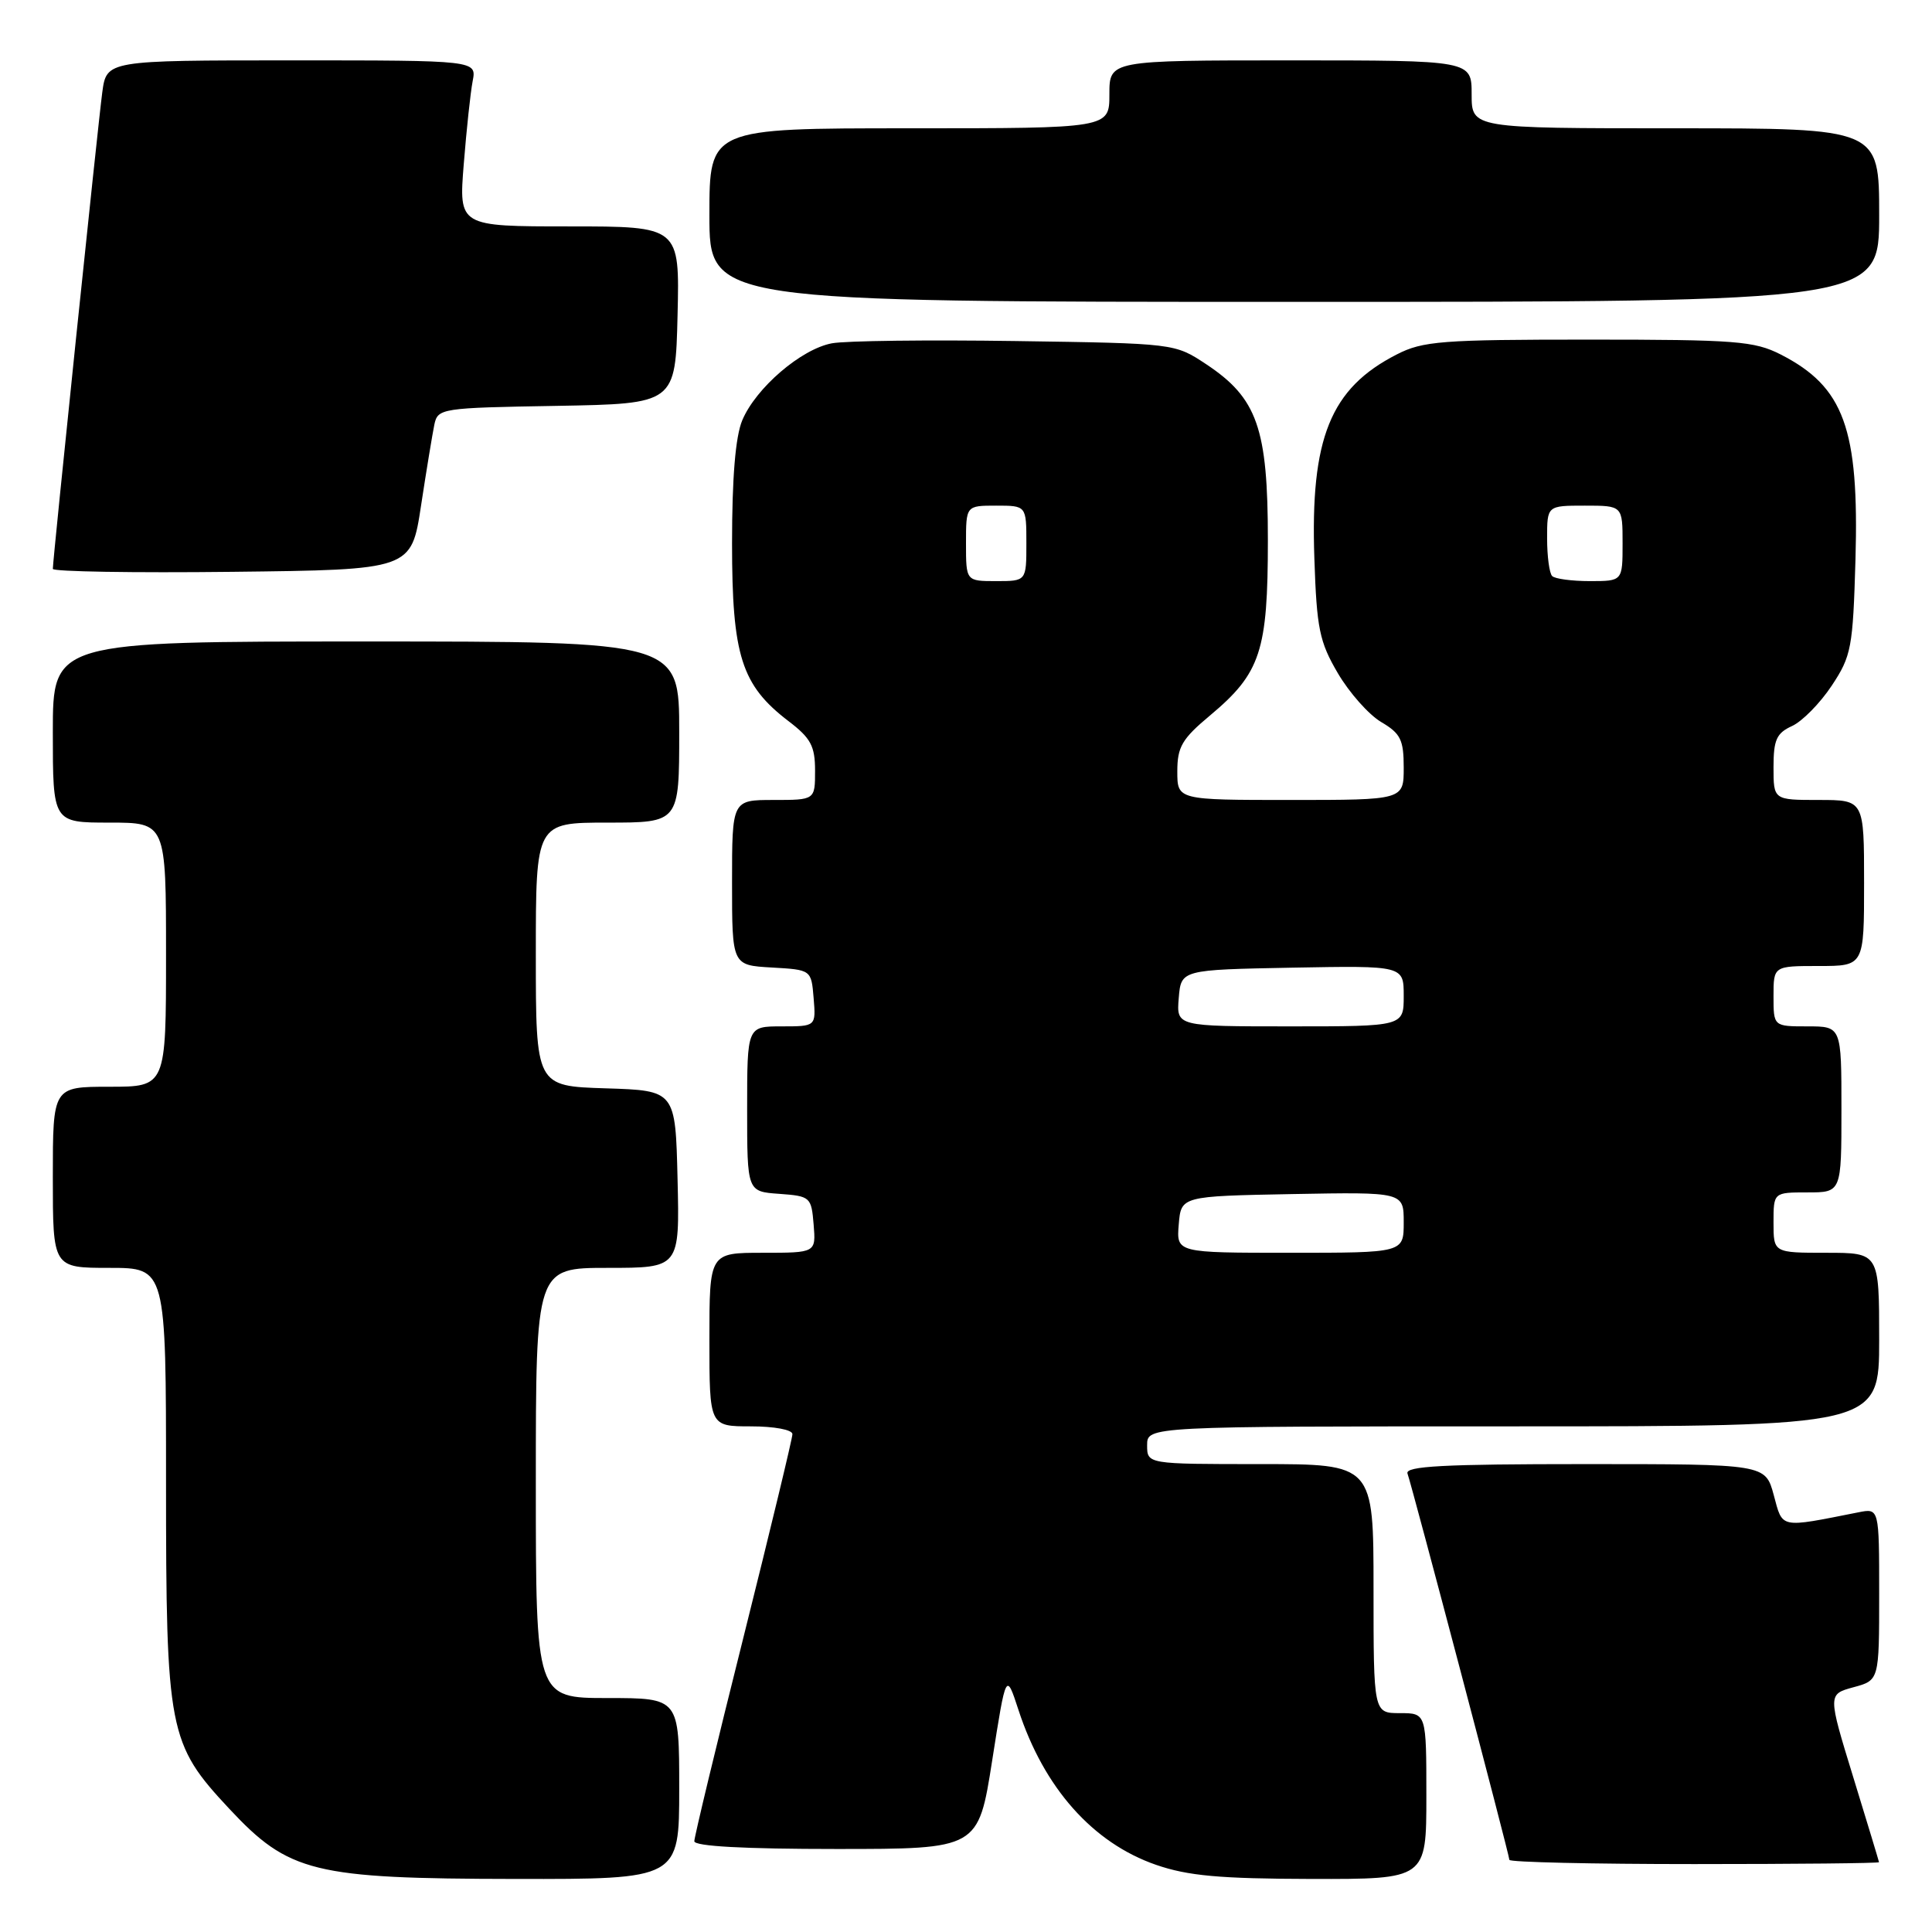 <?xml version="1.0" encoding="UTF-8" standalone="no"?>
<!DOCTYPE svg PUBLIC "-//W3C//DTD SVG 1.1//EN" "http://www.w3.org/Graphics/SVG/1.1/DTD/svg11.dtd" >
<svg xmlns="http://www.w3.org/2000/svg" xmlns:xlink="http://www.w3.org/1999/xlink" version="1.1" viewBox="0 0 256 256">
 <g >
 <path fill="currentColor"
d=" M 90.00 237.00 C 90.00 225.00 90.00 225.00 80.50 225.00 C 71.00 225.00 71.00 225.00 71.00 196.50 C 71.00 168.00 71.00 168.00 80.53 168.00 C 90.06 168.00 90.06 168.00 89.78 156.25 C 89.50 144.50 89.50 144.50 80.25 144.21 C 71.00 143.92 71.00 143.92 71.00 126.46 C 71.00 109.00 71.00 109.00 80.50 109.00 C 90.00 109.00 90.00 109.00 90.00 97.00 C 90.00 85.00 90.00 85.00 48.50 85.00 C 7.00 85.00 7.00 85.00 7.00 97.00 C 7.00 109.00 7.00 109.00 14.50 109.00 C 22.00 109.00 22.00 109.00 22.00 126.50 C 22.00 144.00 22.00 144.00 14.50 144.00 C 7.00 144.00 7.00 144.00 7.00 156.00 C 7.00 168.00 7.00 168.00 14.50 168.00 C 22.00 168.00 22.00 168.00 22.00 196.32 C 22.00 229.42 22.31 231.03 30.37 239.66 C 38.28 248.13 41.52 248.93 68.25 248.97 C 90.00 249.00 90.00 249.00 90.00 237.00 Z  M 189.00 238.00 C 189.00 227.00 189.00 227.00 185.50 227.00 C 182.00 227.00 182.00 227.00 182.00 210.50 C 182.00 194.00 182.00 194.00 167.00 194.00 C 152.00 194.00 152.00 194.00 152.00 191.50 C 152.00 189.00 152.00 189.00 200.50 189.00 C 249.00 189.00 249.00 189.00 249.00 177.50 C 249.00 166.00 249.00 166.00 242.00 166.00 C 235.00 166.00 235.00 166.00 235.00 162.00 C 235.00 158.00 235.00 158.00 239.50 158.00 C 244.00 158.00 244.00 158.00 244.00 147.00 C 244.00 136.00 244.00 136.00 239.50 136.00 C 235.00 136.00 235.00 136.00 235.00 132.00 C 235.00 128.00 235.00 128.00 241.00 128.00 C 247.00 128.00 247.00 128.00 247.00 117.00 C 247.00 106.00 247.00 106.00 241.00 106.00 C 235.00 106.00 235.00 106.00 235.00 101.66 C 235.00 98.02 235.40 97.14 237.46 96.20 C 238.81 95.58 241.17 93.18 242.71 90.86 C 245.32 86.92 245.52 85.85 245.86 74.15 C 246.35 56.78 244.34 51.26 235.95 46.97 C 232.45 45.19 230.00 45.00 210.50 45.00 C 191.06 45.00 188.54 45.19 185.09 46.96 C 176.28 51.45 173.61 58.06 174.16 73.99 C 174.47 83.29 174.83 85.04 177.27 89.20 C 178.79 91.79 181.37 94.70 183.01 95.67 C 185.59 97.19 186.00 98.02 186.00 101.72 C 186.00 106.00 186.00 106.00 171.00 106.00 C 156.00 106.00 156.00 106.00 156.00 102.21 C 156.00 98.97 156.62 97.90 160.35 94.79 C 167.04 89.19 168.00 86.29 168.00 71.56 C 168.00 56.73 166.60 52.75 159.81 48.25 C 155.65 45.50 155.65 45.50 134.58 45.19 C 122.98 45.02 112.03 45.15 110.23 45.49 C 106.15 46.25 100.14 51.42 98.35 55.70 C 97.45 57.86 97.00 63.29 97.00 72.01 C 97.00 86.89 98.24 90.79 104.49 95.56 C 107.44 97.81 108.00 98.86 108.00 102.12 C 108.00 106.00 108.00 106.00 102.50 106.00 C 97.00 106.00 97.00 106.00 97.00 116.95 C 97.00 127.90 97.00 127.90 102.25 128.20 C 107.50 128.50 107.50 128.50 107.81 132.25 C 108.12 136.00 108.12 136.00 103.56 136.00 C 99.00 136.00 99.00 136.00 99.00 146.94 C 99.00 157.89 99.00 157.89 103.25 158.19 C 107.38 158.49 107.51 158.61 107.81 162.25 C 108.12 166.00 108.12 166.00 101.06 166.00 C 94.00 166.00 94.00 166.00 94.00 177.50 C 94.00 189.00 94.00 189.00 99.50 189.00 C 102.60 189.00 105.00 189.45 105.00 190.03 C 105.00 190.59 102.07 202.73 98.50 217.00 C 94.92 231.27 92.00 243.41 92.00 243.97 C 92.00 244.64 98.59 245.00 110.82 245.00 C 129.63 245.00 129.63 245.00 131.47 233.27 C 133.31 221.55 133.31 221.55 134.95 226.57 C 138.32 236.90 144.80 244.20 153.18 247.10 C 157.41 248.56 161.61 248.94 173.75 248.97 C 189.00 249.00 189.00 249.00 189.00 238.00 Z  M 248.98 246.75 C 248.96 246.61 247.43 241.55 245.57 235.50 C 242.19 224.50 242.19 224.50 245.59 223.57 C 249.00 222.65 249.00 222.65 249.00 211.24 C 249.00 199.84 249.00 199.84 246.25 200.39 C 235.70 202.48 236.24 202.59 235.03 198.10 C 233.92 194.00 233.92 194.00 209.99 194.00 C 191.28 194.00 186.16 194.27 186.50 195.25 C 187.18 197.19 200.00 245.81 200.00 246.44 C 200.00 246.75 211.03 247.00 224.50 247.00 C 237.97 247.00 248.99 246.89 248.98 246.75 Z  M 55.79 67.00 C 56.50 62.33 57.30 57.50 57.55 56.28 C 58.01 54.10 58.41 54.04 73.76 53.78 C 89.50 53.50 89.50 53.50 89.78 41.75 C 90.06 30.00 90.06 30.00 75.43 30.00 C 60.79 30.00 60.79 30.00 61.45 21.75 C 61.81 17.21 62.34 12.26 62.63 10.75 C 63.16 8.00 63.16 8.00 38.64 8.00 C 14.12 8.00 14.12 8.00 13.55 12.25 C 12.98 16.50 7.00 74.14 7.00 75.38 C 7.00 75.74 17.69 75.92 30.75 75.77 C 54.50 75.50 54.50 75.50 55.79 67.00 Z  M 249.00 28.50 C 249.00 17.00 249.00 17.00 222.00 17.00 C 195.00 17.00 195.00 17.00 195.00 12.50 C 195.00 8.00 195.00 8.00 171.00 8.00 C 147.00 8.00 147.00 8.00 147.00 12.50 C 147.00 17.00 147.00 17.00 120.50 17.00 C 94.00 17.00 94.00 17.00 94.00 28.50 C 94.00 40.00 94.00 40.00 171.50 40.00 C 249.00 40.00 249.00 40.00 249.00 28.50 Z  M 156.19 162.25 C 156.50 158.50 156.50 158.50 171.25 158.22 C 186.00 157.95 186.00 157.95 186.00 161.97 C 186.00 166.00 186.00 166.00 170.94 166.00 C 155.88 166.00 155.88 166.00 156.19 162.25 Z  M 156.19 132.25 C 156.50 128.50 156.50 128.50 171.25 128.22 C 186.00 127.95 186.00 127.95 186.00 131.97 C 186.00 136.00 186.00 136.00 170.94 136.00 C 155.88 136.00 155.88 136.00 156.19 132.25 Z  M 128.00 72.00 C 128.00 67.00 128.00 67.00 132.00 67.00 C 136.00 67.00 136.00 67.00 136.00 72.00 C 136.00 77.00 136.00 77.00 132.00 77.00 C 128.00 77.00 128.00 77.00 128.00 72.00 Z  M 205.67 76.33 C 205.30 75.97 205.00 73.72 205.00 71.33 C 205.00 67.00 205.00 67.00 210.00 67.00 C 215.00 67.00 215.00 67.00 215.00 72.00 C 215.00 77.00 215.00 77.00 210.67 77.00 C 208.28 77.00 206.03 76.70 205.67 76.33 Z "/>
</g>
</svg>